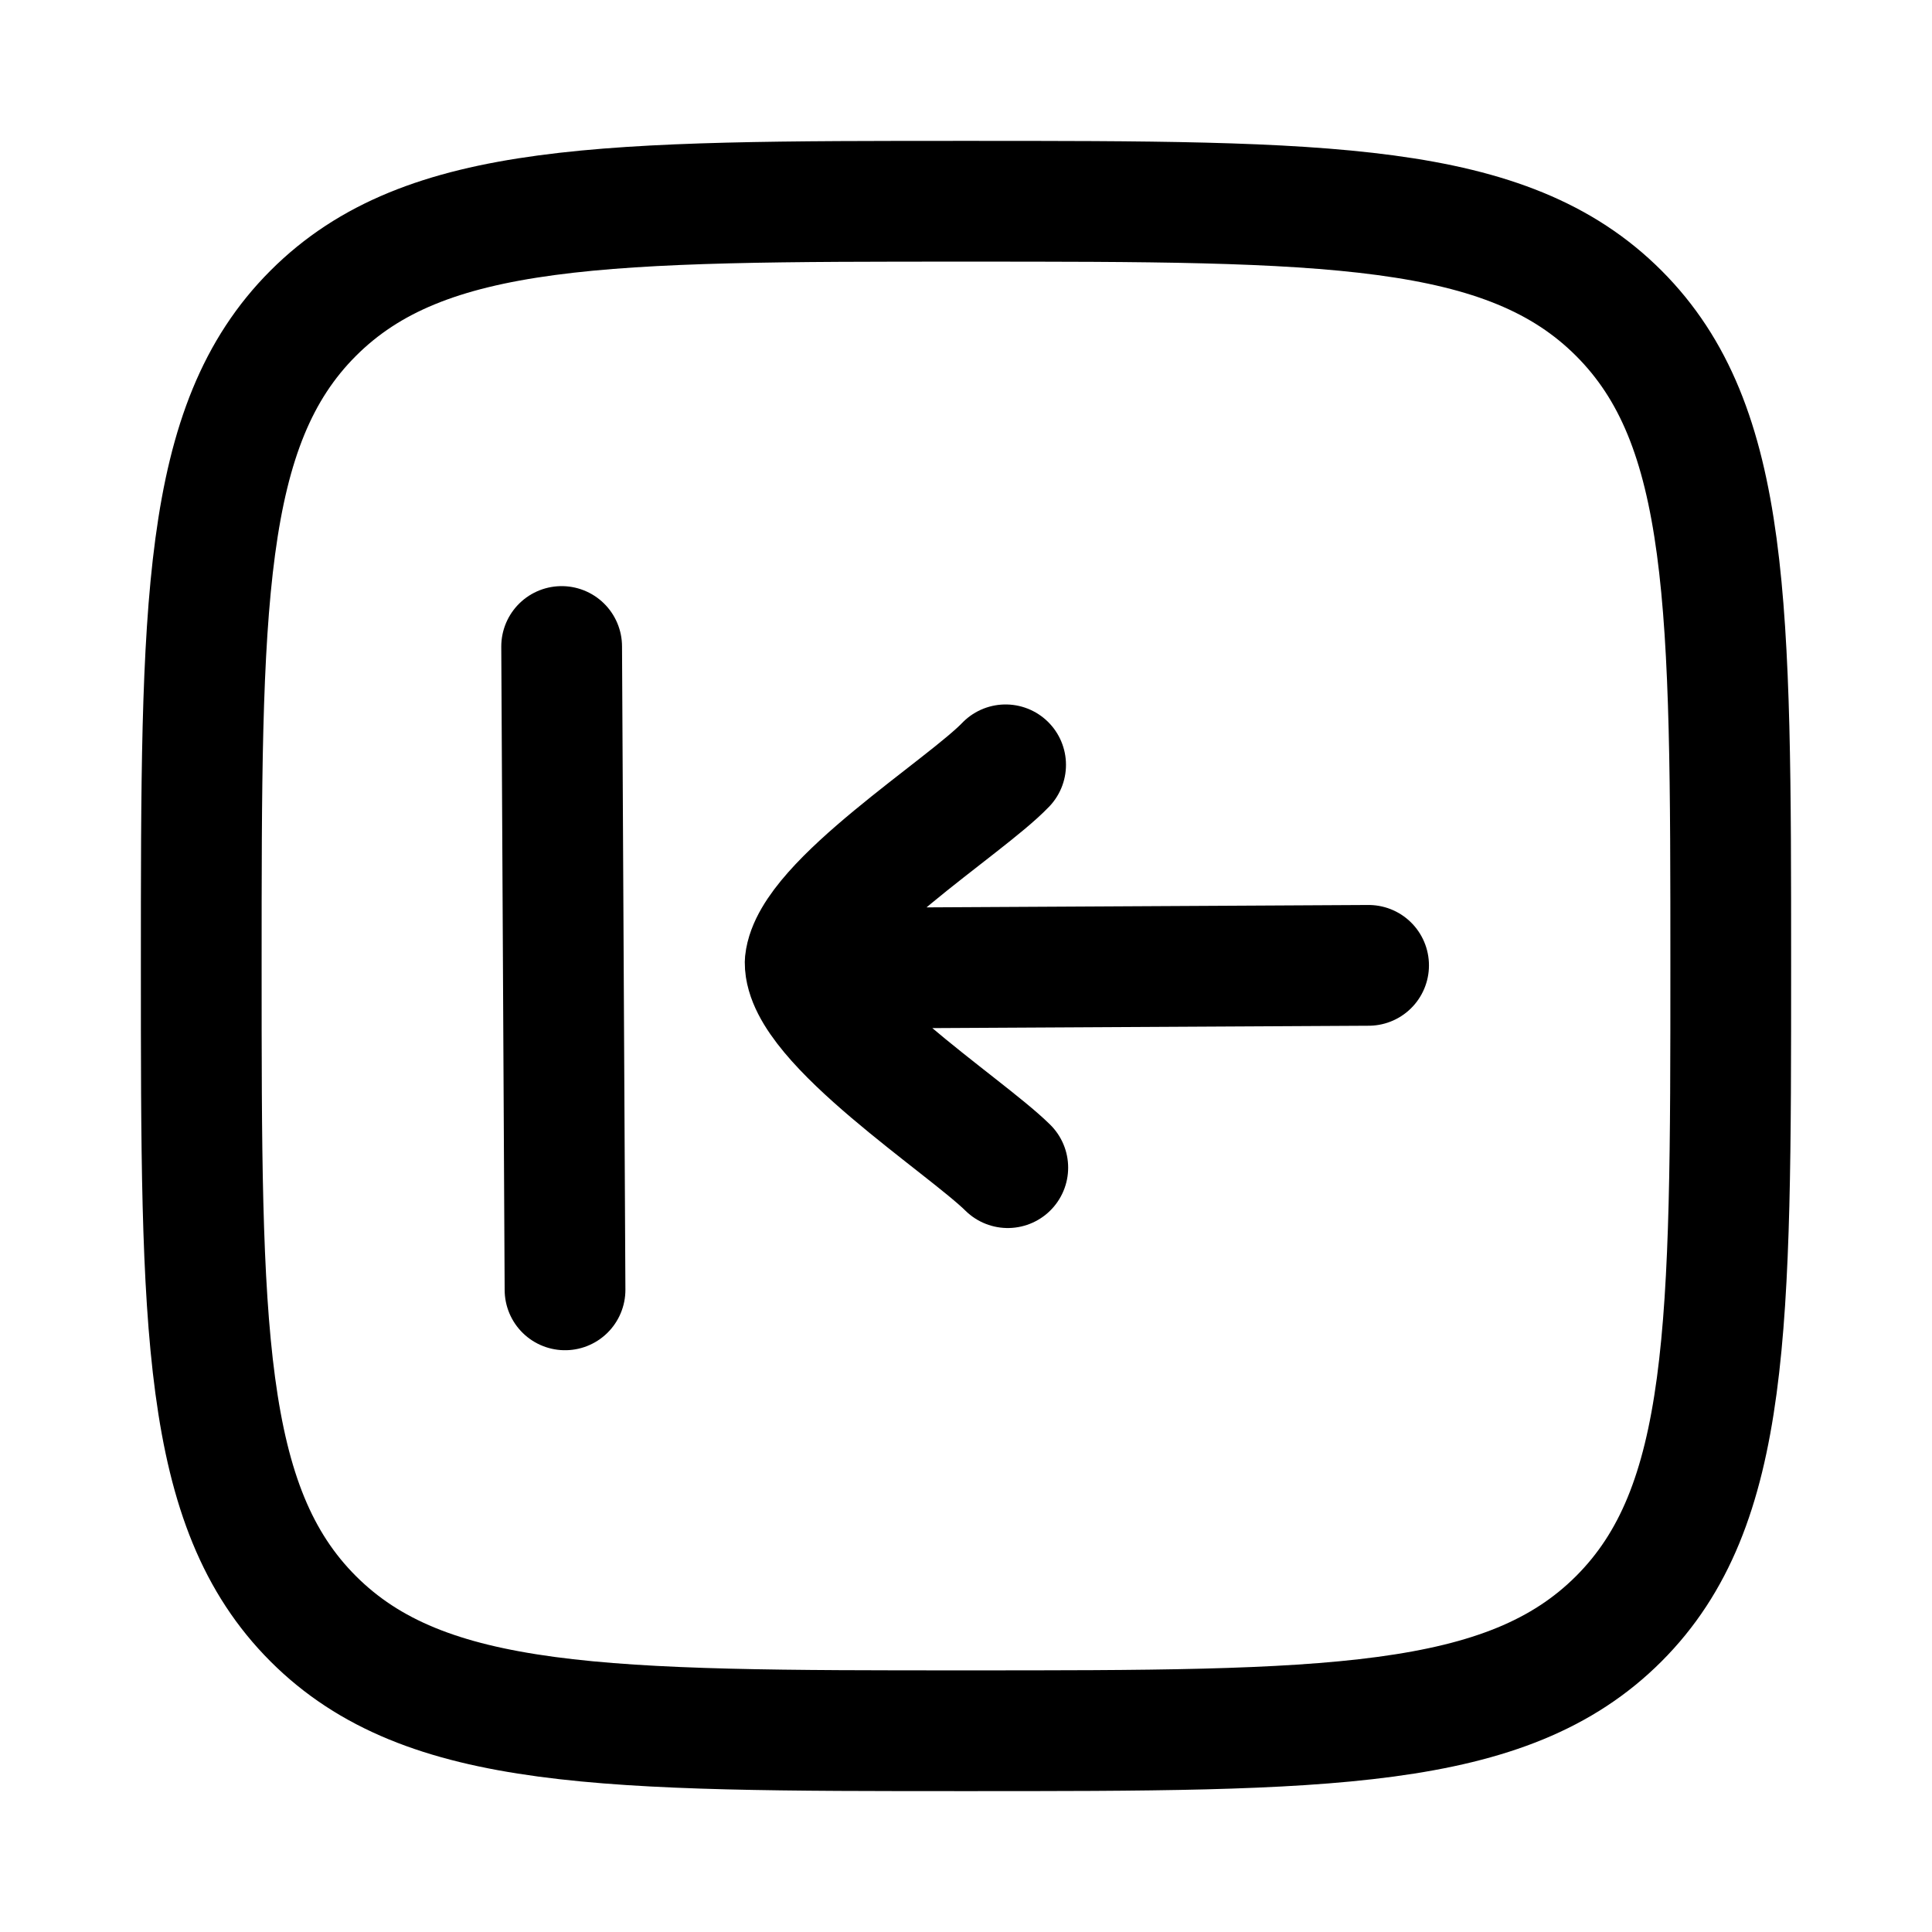 <svg xmlns="http://www.w3.org/2000/svg" viewBox="0 0 24 24" width="24" height="24" color="#000000" fill="none">
    <path d="M2.5 12C2.5 7.522 2.5 5.282 3.891 3.891C5.282 2.5 7.522 2.5 12 2.5C16.478 2.5 18.718 2.5 20.109 3.891C21.5 5.282 21.5 7.522 21.5 12C21.5 16.478 21.5 18.718 20.109 20.109C18.718 21.5 16.478 21.5 12 21.5C7.522 21.5 5.282 21.5 3.891 20.109C2.5 18.718 2.5 16.478 2.5 12Z" stroke="currentColor" stroke-width="1.5" />
    <path d="M12.519 14.505C11.985 13.978 9.997 12.699 10.002 11.954C10.078 11.216 11.991 10.025 12.492 9.501M17.001 11.992L10.008 12.03M6.977 8.031L7.019 16.023" stroke="currentColor" stroke-width="1.5" stroke-linecap="round" stroke-linejoin="round" />
</svg>